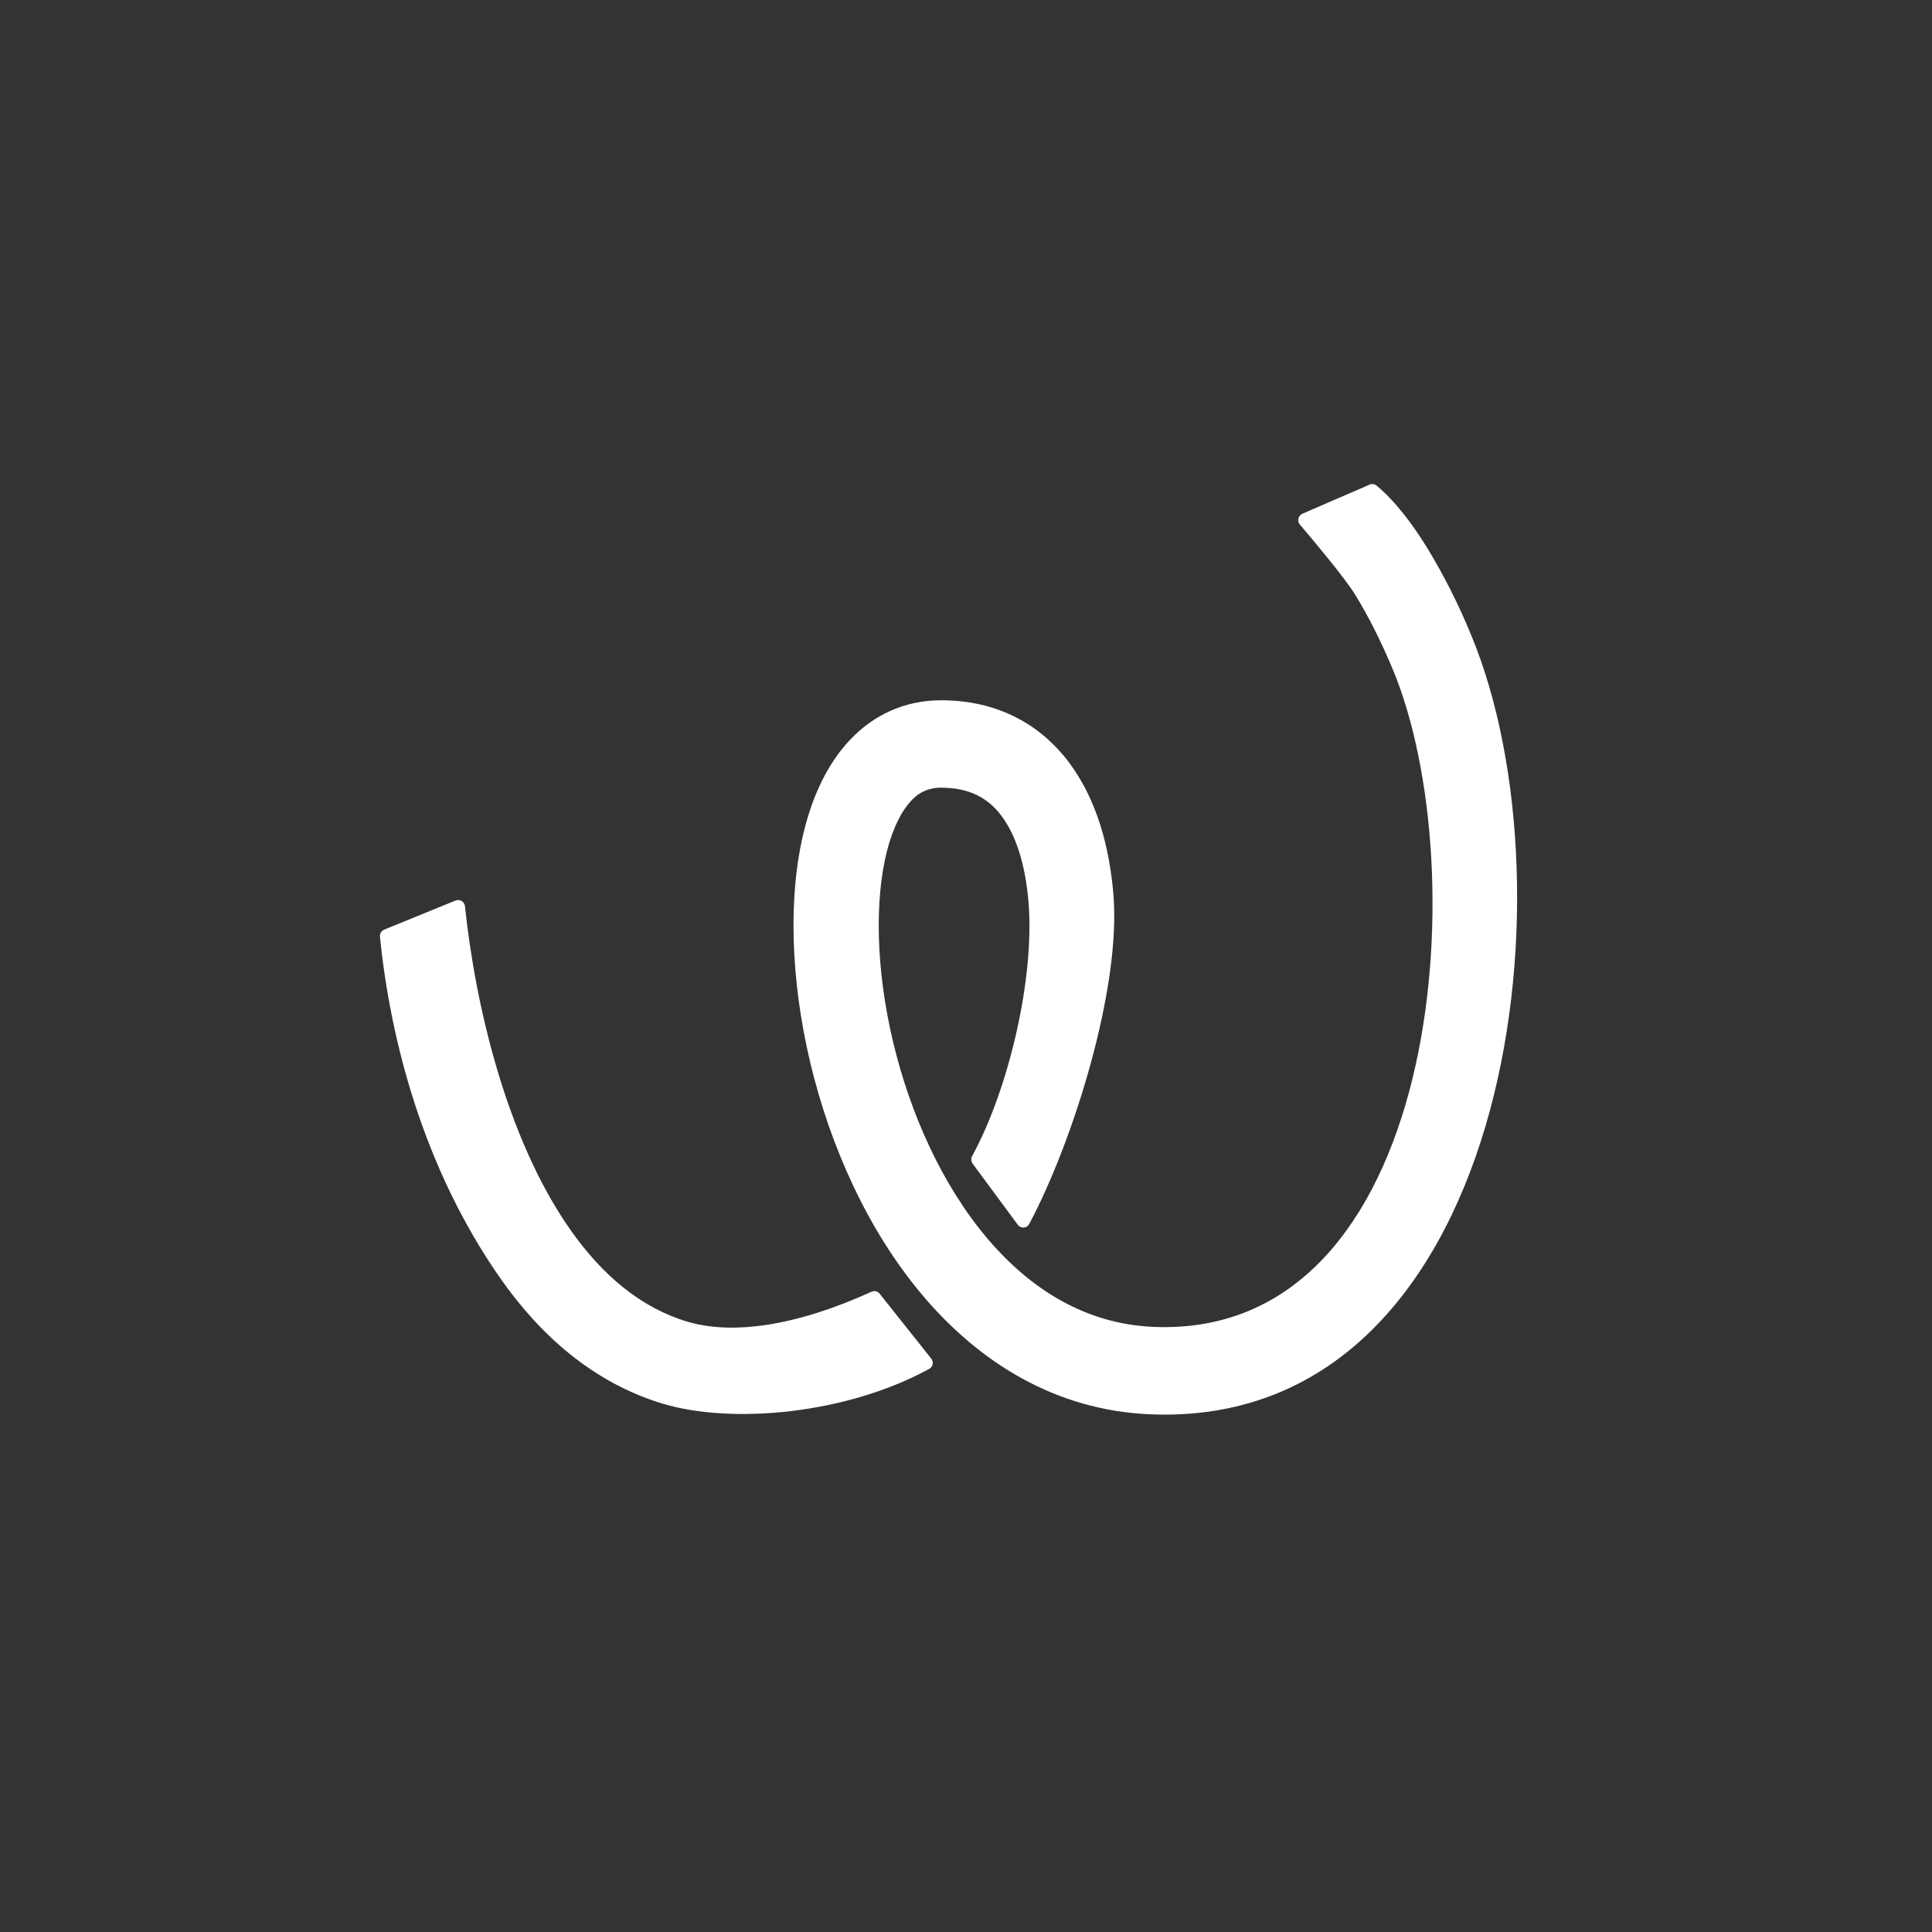 <svg width="24" height="24" viewBox="0 0 24 24" fill="none" xmlns="http://www.w3.org/2000/svg">
<rect x="0" y="0" width="24" height="24" fill="#333333" stroke="none"/>
<path d="M18.276 7.891C18.122 7.514 17.938 7.149 17.726 6.801C17.543 6.506 17.332 6.225 17.1 6.032C17.088 6.022 17.074 6.016 17.059 6.014C17.043 6.012 17.028 6.014 17.014 6.02L16.178 6.382C16.166 6.388 16.155 6.396 16.147 6.406C16.138 6.417 16.132 6.429 16.129 6.442C16.126 6.455 16.126 6.469 16.129 6.482C16.133 6.495 16.139 6.507 16.148 6.517C16.313 6.711 16.702 7.173 16.832 7.384C16.995 7.646 17.157 7.969 17.303 8.318C18.344 10.823 17.904 16.634 14.329 16.483C13.504 16.448 12.815 16.034 12.263 15.382C11.706 14.724 11.308 13.84 11.094 12.942C10.879 12.038 10.865 11.176 11.018 10.572C11.096 10.271 11.205 10.068 11.318 9.948C11.365 9.895 11.422 9.853 11.487 9.825C11.551 9.797 11.621 9.783 11.691 9.785C12.055 9.785 12.28 9.922 12.439 10.133C12.616 10.366 12.738 10.732 12.777 11.212C12.853 12.156 12.532 13.525 12.076 14.362C12.068 14.377 12.065 14.393 12.066 14.41C12.067 14.426 12.072 14.442 12.082 14.455L12.643 15.214C12.651 15.226 12.662 15.235 12.675 15.241C12.688 15.247 12.702 15.25 12.716 15.249C12.731 15.248 12.745 15.244 12.757 15.236C12.768 15.228 12.778 15.218 12.785 15.205C13.337 14.169 13.925 12.273 13.832 11.122C13.784 10.523 13.623 9.926 13.276 9.467C12.912 8.985 12.374 8.699 11.691 8.699C11.237 8.699 10.85 8.882 10.559 9.191C10.278 9.488 10.1 9.882 9.994 10.297C9.783 11.125 9.823 12.178 10.065 13.199C10.31 14.226 10.772 15.277 11.463 16.094C12.16 16.918 13.105 17.519 14.285 17.569C18.743 17.757 19.605 11.086 18.276 7.891ZM6.215 15.879C5.258 14.509 4.848 12.917 4.72 11.634C4.718 11.616 4.723 11.598 4.732 11.582C4.742 11.567 4.756 11.554 4.773 11.548L5.658 11.187C5.67 11.182 5.684 11.18 5.697 11.181C5.71 11.182 5.723 11.186 5.735 11.193C5.746 11.2 5.756 11.209 5.763 11.22C5.77 11.232 5.775 11.245 5.776 11.258C5.903 12.472 6.287 14.134 7.078 15.266C7.479 15.841 7.962 16.246 8.539 16.418C9.098 16.585 9.886 16.474 10.825 16.047C10.842 16.039 10.862 16.037 10.881 16.041C10.9 16.046 10.916 16.056 10.928 16.072L11.569 16.878C11.603 16.921 11.588 16.985 11.537 17.008C10.5 17.572 9.09 17.692 8.239 17.439C7.369 17.178 6.708 16.584 6.215 15.879Z" fill="white"/>
</svg>
